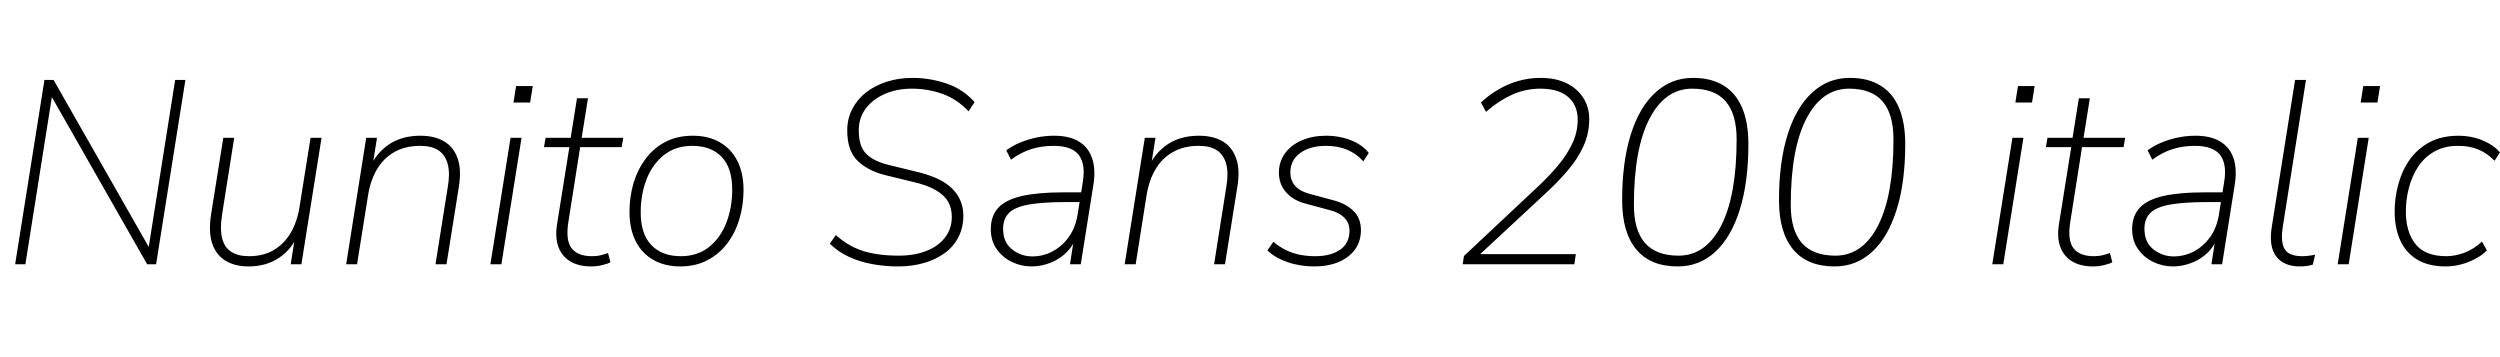 <svg xmlns="http://www.w3.org/2000/svg" xmlns:xlink="http://www.w3.org/1999/xlink" width="229.512" height="32.736"><path fill="black" d="M2.33 24.26L1.39 24.26L4.08 7.34L4.92 7.34L13.99 23.26L13.56 23.26L16.08 7.34L17.02 7.34L14.33 24.26L13.51 24.26L4.44 8.35L4.85 8.35L2.33 24.26ZM22.82 24.46L22.82 24.46Q21.58 24.46 20.71 23.94Q19.85 23.42 19.49 22.38Q19.13 21.34 19.37 19.73L19.37 19.73L20.50 12.65L21.50 12.65L20.38 19.75Q20.18 21.02 20.39 21.86Q20.59 22.70 21.22 23.11Q21.84 23.52 22.85 23.52L22.85 23.52Q24.17 23.52 25.13 22.96Q26.09 22.39 26.69 21.37Q27.29 20.35 27.50 18.98L27.50 18.98L28.51 12.65L29.52 12.65L27.67 24.26L26.69 24.26L27.14 21.38L27.41 21.38Q26.86 22.82 25.66 23.64Q24.46 24.46 22.82 24.46ZM32.78 24.26L31.78 24.26L33.62 12.65L34.61 12.65L34.15 15.53L33.89 15.53Q34.49 14.09 35.69 13.27Q36.89 12.46 38.59 12.46L38.59 12.46Q39.89 12.46 40.76 12.97Q41.64 13.49 42.01 14.53Q42.38 15.58 42.12 17.18L42.12 17.18L40.99 24.26L39.98 24.26L41.11 17.16Q41.33 15.89 41.10 15.05Q40.87 14.21 40.25 13.80Q39.62 13.39 38.57 13.39L38.57 13.39Q37.20 13.39 36.20 13.96Q35.21 14.52 34.61 15.54Q34.01 16.56 33.79 17.93L33.79 17.93L32.78 24.26ZM48.67 9.41L47.14 9.41L47.38 7.90L48.91 7.90L48.67 9.41ZM46.03 24.26L45.02 24.26L46.87 12.65L47.88 12.65L46.03 24.26ZM54.29 24.46L54.29 24.46Q53.11 24.46 52.34 23.99Q51.58 23.52 51.26 22.66Q50.95 21.79 51.14 20.59L51.14 20.59L52.27 13.51L49.94 13.51L50.09 12.65L52.39 12.65L52.97 9.02L53.98 9.02L53.40 12.65L57.22 12.65L57.07 13.51L53.26 13.51L52.18 20.38Q51.91 22.06 52.48 22.79Q53.04 23.52 54.36 23.52L54.36 23.52Q54.82 23.52 55.19 23.42Q55.56 23.33 55.82 23.23L55.82 23.23L56.04 24.07Q55.80 24.22 55.28 24.34Q54.77 24.46 54.29 24.46ZM62.45 24.46L62.45 24.46Q61.03 24.46 59.98 23.86Q58.92 23.26 58.36 22.14Q57.79 21.02 57.79 19.46L57.79 19.46Q57.79 18.07 58.16 16.81Q58.54 15.55 59.28 14.57Q60.02 13.58 61.10 13.02Q62.18 12.46 63.60 12.46L63.60 12.46Q65.04 12.46 66.08 13.06Q67.13 13.66 67.69 14.77Q68.26 15.89 68.26 17.45L68.26 17.45Q68.26 18.84 67.88 20.10Q67.51 21.36 66.77 22.34Q66.02 23.33 64.94 23.89Q63.86 24.46 62.45 24.46ZM62.50 23.52L62.50 23.52Q64.03 23.52 65.09 22.68Q66.14 21.84 66.68 20.45Q67.22 19.06 67.22 17.40L67.22 17.40Q67.22 15.41 66.25 14.40Q65.28 13.39 63.55 13.39L63.55 13.39Q62.02 13.39 60.96 14.23Q59.90 15.07 59.36 16.45Q58.82 17.83 58.82 19.51L58.82 19.51Q58.82 21.48 59.80 22.50Q60.77 23.52 62.50 23.52ZM82.46 24.46L82.46 24.46Q81.24 24.46 80.10 24.25Q78.96 24.05 77.96 23.59Q76.97 23.14 76.18 22.37L76.18 22.37L76.73 21.58Q77.57 22.32 78.44 22.73Q79.32 23.14 80.32 23.30Q81.31 23.47 82.51 23.47L82.51 23.47Q83.95 23.47 85.04 23.04Q86.14 22.61 86.76 21.80Q87.38 21 87.38 19.90L87.38 19.90Q87.38 19.13 87.05 18.53Q86.71 17.93 85.92 17.46Q85.13 16.99 83.74 16.68L83.74 16.68L81.36 16.10Q79.75 15.72 78.77 14.80Q77.78 13.87 77.78 11.98L77.78 11.98Q77.78 10.90 78.24 10.01Q78.70 9.12 79.51 8.48Q80.33 7.85 81.42 7.50Q82.51 7.15 83.76 7.15L83.76 7.15Q85.39 7.15 86.93 7.68Q88.46 8.21 89.47 9.38L89.47 9.38L88.92 10.22Q87.86 9.10 86.53 8.62Q85.20 8.14 83.71 8.14L83.71 8.14Q82.34 8.14 81.24 8.62Q80.14 9.10 79.49 9.95Q78.84 10.80 78.84 11.98L78.84 11.98Q78.84 13.46 79.54 14.14Q80.23 14.81 81.58 15.14L81.58 15.14L83.95 15.72Q86.33 16.25 87.38 17.28Q88.44 18.31 88.44 19.80L88.44 19.80Q88.44 20.90 87.98 21.78Q87.53 22.66 86.72 23.24Q85.92 23.83 84.83 24.14Q83.74 24.46 82.46 24.46ZM94.70 24.46L94.70 24.46Q93.74 24.46 92.88 24.04Q92.02 23.62 91.49 22.85Q90.96 22.08 90.96 21.05L90.96 21.05Q90.96 19.82 91.64 19.08Q92.33 18.34 93.79 18Q95.26 17.66 97.56 17.66L97.56 17.66L99.50 17.66L99.36 18.55L97.94 18.55Q95.71 18.55 94.44 18.78Q93.17 19.01 92.63 19.55Q92.09 20.09 92.09 21L92.09 21Q92.09 22.25 92.92 22.90Q93.74 23.54 94.78 23.54L94.78 23.54Q95.74 23.54 96.61 23.09Q97.49 22.63 98.11 21.77Q98.74 20.90 98.93 19.68L98.93 19.68L99.41 16.70Q99.67 15.07 99.04 14.23Q98.40 13.39 96.72 13.39L96.72 13.39Q95.62 13.39 94.67 13.69Q93.72 13.99 92.81 14.66L92.81 14.66L92.38 13.80Q92.93 13.39 93.65 13.09Q94.37 12.79 95.17 12.62Q95.98 12.46 96.77 12.46L96.77 12.46Q98.18 12.46 99.06 13.00Q99.94 13.54 100.27 14.56Q100.61 15.58 100.37 17.02L100.37 17.02L99.22 24.26L98.23 24.26L98.66 21.48L98.90 21.48Q98.59 22.49 97.93 23.15Q97.27 23.81 96.42 24.13Q95.57 24.46 94.70 24.46ZM104.26 24.26L103.25 24.26L105.10 12.65L106.08 12.65L105.62 15.53L105.36 15.53Q105.96 14.09 107.16 13.27Q108.36 12.46 110.06 12.46L110.06 12.46Q111.36 12.46 112.24 12.97Q113.11 13.49 113.48 14.53Q113.86 15.58 113.59 17.18L113.59 17.18L112.46 24.26L111.46 24.26L112.58 17.16Q112.80 15.89 112.57 15.05Q112.34 14.21 111.72 13.80Q111.10 13.39 110.04 13.39L110.04 13.39Q108.67 13.39 107.68 13.96Q106.68 14.52 106.08 15.54Q105.48 16.56 105.26 17.93L105.26 17.93L104.26 24.26ZM120.67 24.46L120.67 24.46Q119.33 24.46 118.19 24.06Q117.05 23.66 116.35 22.99L116.35 22.99L116.90 22.20Q117.48 22.68 118.08 22.97Q118.68 23.26 119.34 23.39Q120.00 23.52 120.74 23.52L120.74 23.52Q122.18 23.52 123.04 22.92Q123.89 22.32 123.89 21.19L123.89 21.19Q123.89 20.47 123.42 19.99Q122.95 19.51 122.11 19.30L122.11 19.30L119.78 18.67Q118.70 18.38 118.06 17.64Q117.41 16.90 117.41 15.86L117.41 15.86Q117.41 14.86 117.96 14.09Q118.51 13.32 119.50 12.89Q120.48 12.46 121.75 12.46L121.75 12.46Q122.57 12.46 123.32 12.65Q124.08 12.84 124.69 13.20Q125.30 13.56 125.66 14.04L125.66 14.04L125.16 14.81Q124.51 14.09 123.66 13.74Q122.81 13.39 121.73 13.39L121.73 13.39Q120.26 13.39 119.36 14.05Q118.46 14.71 118.46 15.84L118.46 15.84Q118.46 16.54 118.88 17.04Q119.30 17.54 120.17 17.78L120.17 17.78L122.50 18.41Q123.62 18.72 124.28 19.39Q124.94 20.06 124.94 21.12L124.94 21.12Q124.94 22.15 124.40 22.90Q123.86 23.64 122.90 24.05Q121.94 24.46 120.67 24.46ZM144.53 24.26L134.28 24.26L134.40 23.50L141.34 16.99Q142.32 16.06 143.11 15.10Q143.90 14.14 144.37 13.12Q144.84 12.10 144.84 10.99L144.84 10.99Q144.84 9.65 143.95 8.89Q143.06 8.14 141.41 8.14L141.41 8.14Q140.04 8.14 138.80 8.70Q137.57 9.26 136.42 10.27L136.42 10.27L135.96 9.41Q136.70 8.71 137.57 8.21Q138.43 7.70 139.40 7.43Q140.38 7.15 141.43 7.15L141.43 7.15Q142.80 7.15 143.80 7.63Q144.79 8.11 145.34 8.96Q145.90 9.82 145.90 10.94L145.90 10.94Q145.90 12.26 145.36 13.44Q144.82 14.62 143.90 15.68Q142.99 16.75 141.86 17.78L141.86 17.78L135.48 23.71L135.43 23.33L144.67 23.33L144.53 24.26ZM154.03 24.46L154.03 24.46Q151.51 24.46 150.22 22.90Q148.92 21.34 148.92 18.38L148.92 18.38Q148.92 14.88 149.71 12.36Q150.50 9.84 151.97 8.50Q153.43 7.15 155.42 7.15L155.42 7.15Q157.10 7.15 158.23 7.85Q159.36 8.54 159.94 9.90Q160.51 11.26 160.51 13.22L160.51 13.22Q160.51 16.73 159.72 19.25Q158.93 21.77 157.48 23.11Q156.02 24.46 154.03 24.46ZM154.10 23.47L154.10 23.47Q156.60 23.47 158.02 20.70Q159.43 17.93 159.43 12.79L159.43 12.79Q159.43 10.46 158.42 9.30Q157.42 8.14 155.35 8.14L155.35 8.14Q152.86 8.14 151.43 10.90Q150.00 13.66 150.00 18.82L150.00 18.82Q150.00 21.14 151.02 22.31Q152.04 23.47 154.10 23.47ZM168.43 24.46L168.43 24.46Q165.91 24.46 164.62 22.90Q163.32 21.34 163.32 18.38L163.32 18.38Q163.32 14.88 164.11 12.36Q164.90 9.84 166.37 8.50Q167.83 7.15 169.82 7.15L169.82 7.15Q171.50 7.15 172.63 7.85Q173.76 8.54 174.34 9.90Q174.91 11.26 174.91 13.22L174.91 13.22Q174.91 16.73 174.12 19.25Q173.33 21.77 171.88 23.11Q170.42 24.46 168.43 24.46ZM168.50 23.47L168.50 23.47Q171.00 23.47 172.42 20.70Q173.83 17.93 173.83 12.79L173.83 12.79Q173.83 10.46 172.82 9.30Q171.82 8.14 169.75 8.14L169.75 8.14Q167.26 8.14 165.83 10.90Q164.40 13.66 164.40 18.82L164.40 18.82Q164.40 21.14 165.42 22.31Q166.44 23.47 168.50 23.47ZM186.55 9.41L185.02 9.41L185.26 7.90L186.79 7.90L186.55 9.41ZM183.91 24.26L182.90 24.26L184.75 12.65L185.76 12.65L183.91 24.26ZM192.17 24.46L192.17 24.46Q190.99 24.46 190.22 23.99Q189.46 23.52 189.14 22.66Q188.83 21.79 189.02 20.59L189.02 20.59L190.15 13.51L187.82 13.51L187.97 12.65L190.27 12.65L190.85 9.02L191.86 9.02L191.28 12.65L195.10 12.65L194.95 13.51L191.14 13.51L190.06 20.38Q189.79 22.06 190.36 22.79Q190.92 23.52 192.24 23.52L192.24 23.52Q192.70 23.52 193.07 23.42Q193.44 23.33 193.70 23.23L193.70 23.23L193.92 24.07Q193.68 24.22 193.16 24.34Q192.65 24.46 192.17 24.46ZM199.49 24.46L199.49 24.46Q198.53 24.46 197.66 24.04Q196.80 23.62 196.27 22.85Q195.74 22.08 195.74 21.05L195.74 21.05Q195.74 19.82 196.43 19.08Q197.11 18.34 198.58 18Q200.04 17.66 202.34 17.66L202.34 17.66L204.29 17.66L204.14 18.55L202.73 18.55Q200.50 18.55 199.22 18.78Q197.95 19.01 197.41 19.55Q196.87 20.09 196.87 21L196.87 21Q196.87 22.25 197.70 22.90Q198.53 23.54 199.56 23.54L199.56 23.54Q200.52 23.54 201.40 23.09Q202.27 22.63 202.90 21.77Q203.52 20.90 203.71 19.68L203.71 19.68L204.19 16.70Q204.46 15.07 203.82 14.23Q203.18 13.39 201.50 13.39L201.50 13.39Q200.40 13.39 199.45 13.69Q198.50 13.99 197.59 14.66L197.59 14.66L197.16 13.80Q197.71 13.39 198.43 13.09Q199.15 12.79 199.96 12.62Q200.76 12.46 201.55 12.46L201.55 12.46Q202.97 12.46 203.84 13.00Q204.72 13.54 205.06 14.56Q205.39 15.58 205.15 17.02L205.15 17.02L204.00 24.26L203.02 24.26L203.45 21.48L203.69 21.48Q203.38 22.49 202.72 23.15Q202.06 23.81 201.20 24.13Q200.35 24.46 199.49 24.46ZM211.15 24.46L211.15 24.46Q209.66 24.46 208.97 23.54Q208.27 22.63 208.56 20.83L208.56 20.83L210.70 7.34L211.70 7.34L209.57 20.83Q209.42 21.79 209.56 22.39Q209.69 22.99 210.14 23.26Q210.60 23.52 211.34 23.52L211.34 23.52Q211.66 23.52 211.94 23.48Q212.23 23.45 212.54 23.38L212.54 23.38L212.33 24.29Q212.06 24.38 211.74 24.42Q211.42 24.46 211.15 24.46ZM218.26 9.41L216.72 9.41L216.96 7.90L218.50 7.90L218.26 9.41ZM215.62 24.26L214.61 24.26L216.46 12.65L217.46 12.65L215.62 24.26ZM224.54 24.46L224.54 24.46Q222.94 24.46 221.89 23.82Q220.85 23.18 220.34 22.04Q219.84 20.90 219.84 19.42L219.84 19.42Q219.84 18.14 220.18 16.91Q220.51 15.67 221.22 14.66Q221.93 13.66 223.04 13.06Q224.16 12.46 225.72 12.46L225.72 12.46Q226.87 12.46 227.89 12.88Q228.91 13.30 229.51 13.99L229.51 13.99L229.01 14.76Q228.34 14.06 227.53 13.73Q226.73 13.39 225.67 13.39L225.67 13.39Q224.40 13.39 223.49 13.91Q222.58 14.42 222.00 15.30Q221.42 16.18 221.15 17.24Q220.87 18.31 220.87 19.42L220.87 19.42Q220.87 21.29 221.75 22.40Q222.62 23.52 224.59 23.52L224.59 23.52Q225.38 23.52 226.25 23.20Q227.11 22.87 227.86 22.18L227.86 22.18L228.31 22.99Q227.86 23.45 227.23 23.77Q226.61 24.10 225.91 24.28Q225.22 24.46 224.54 24.46Z"/></svg>